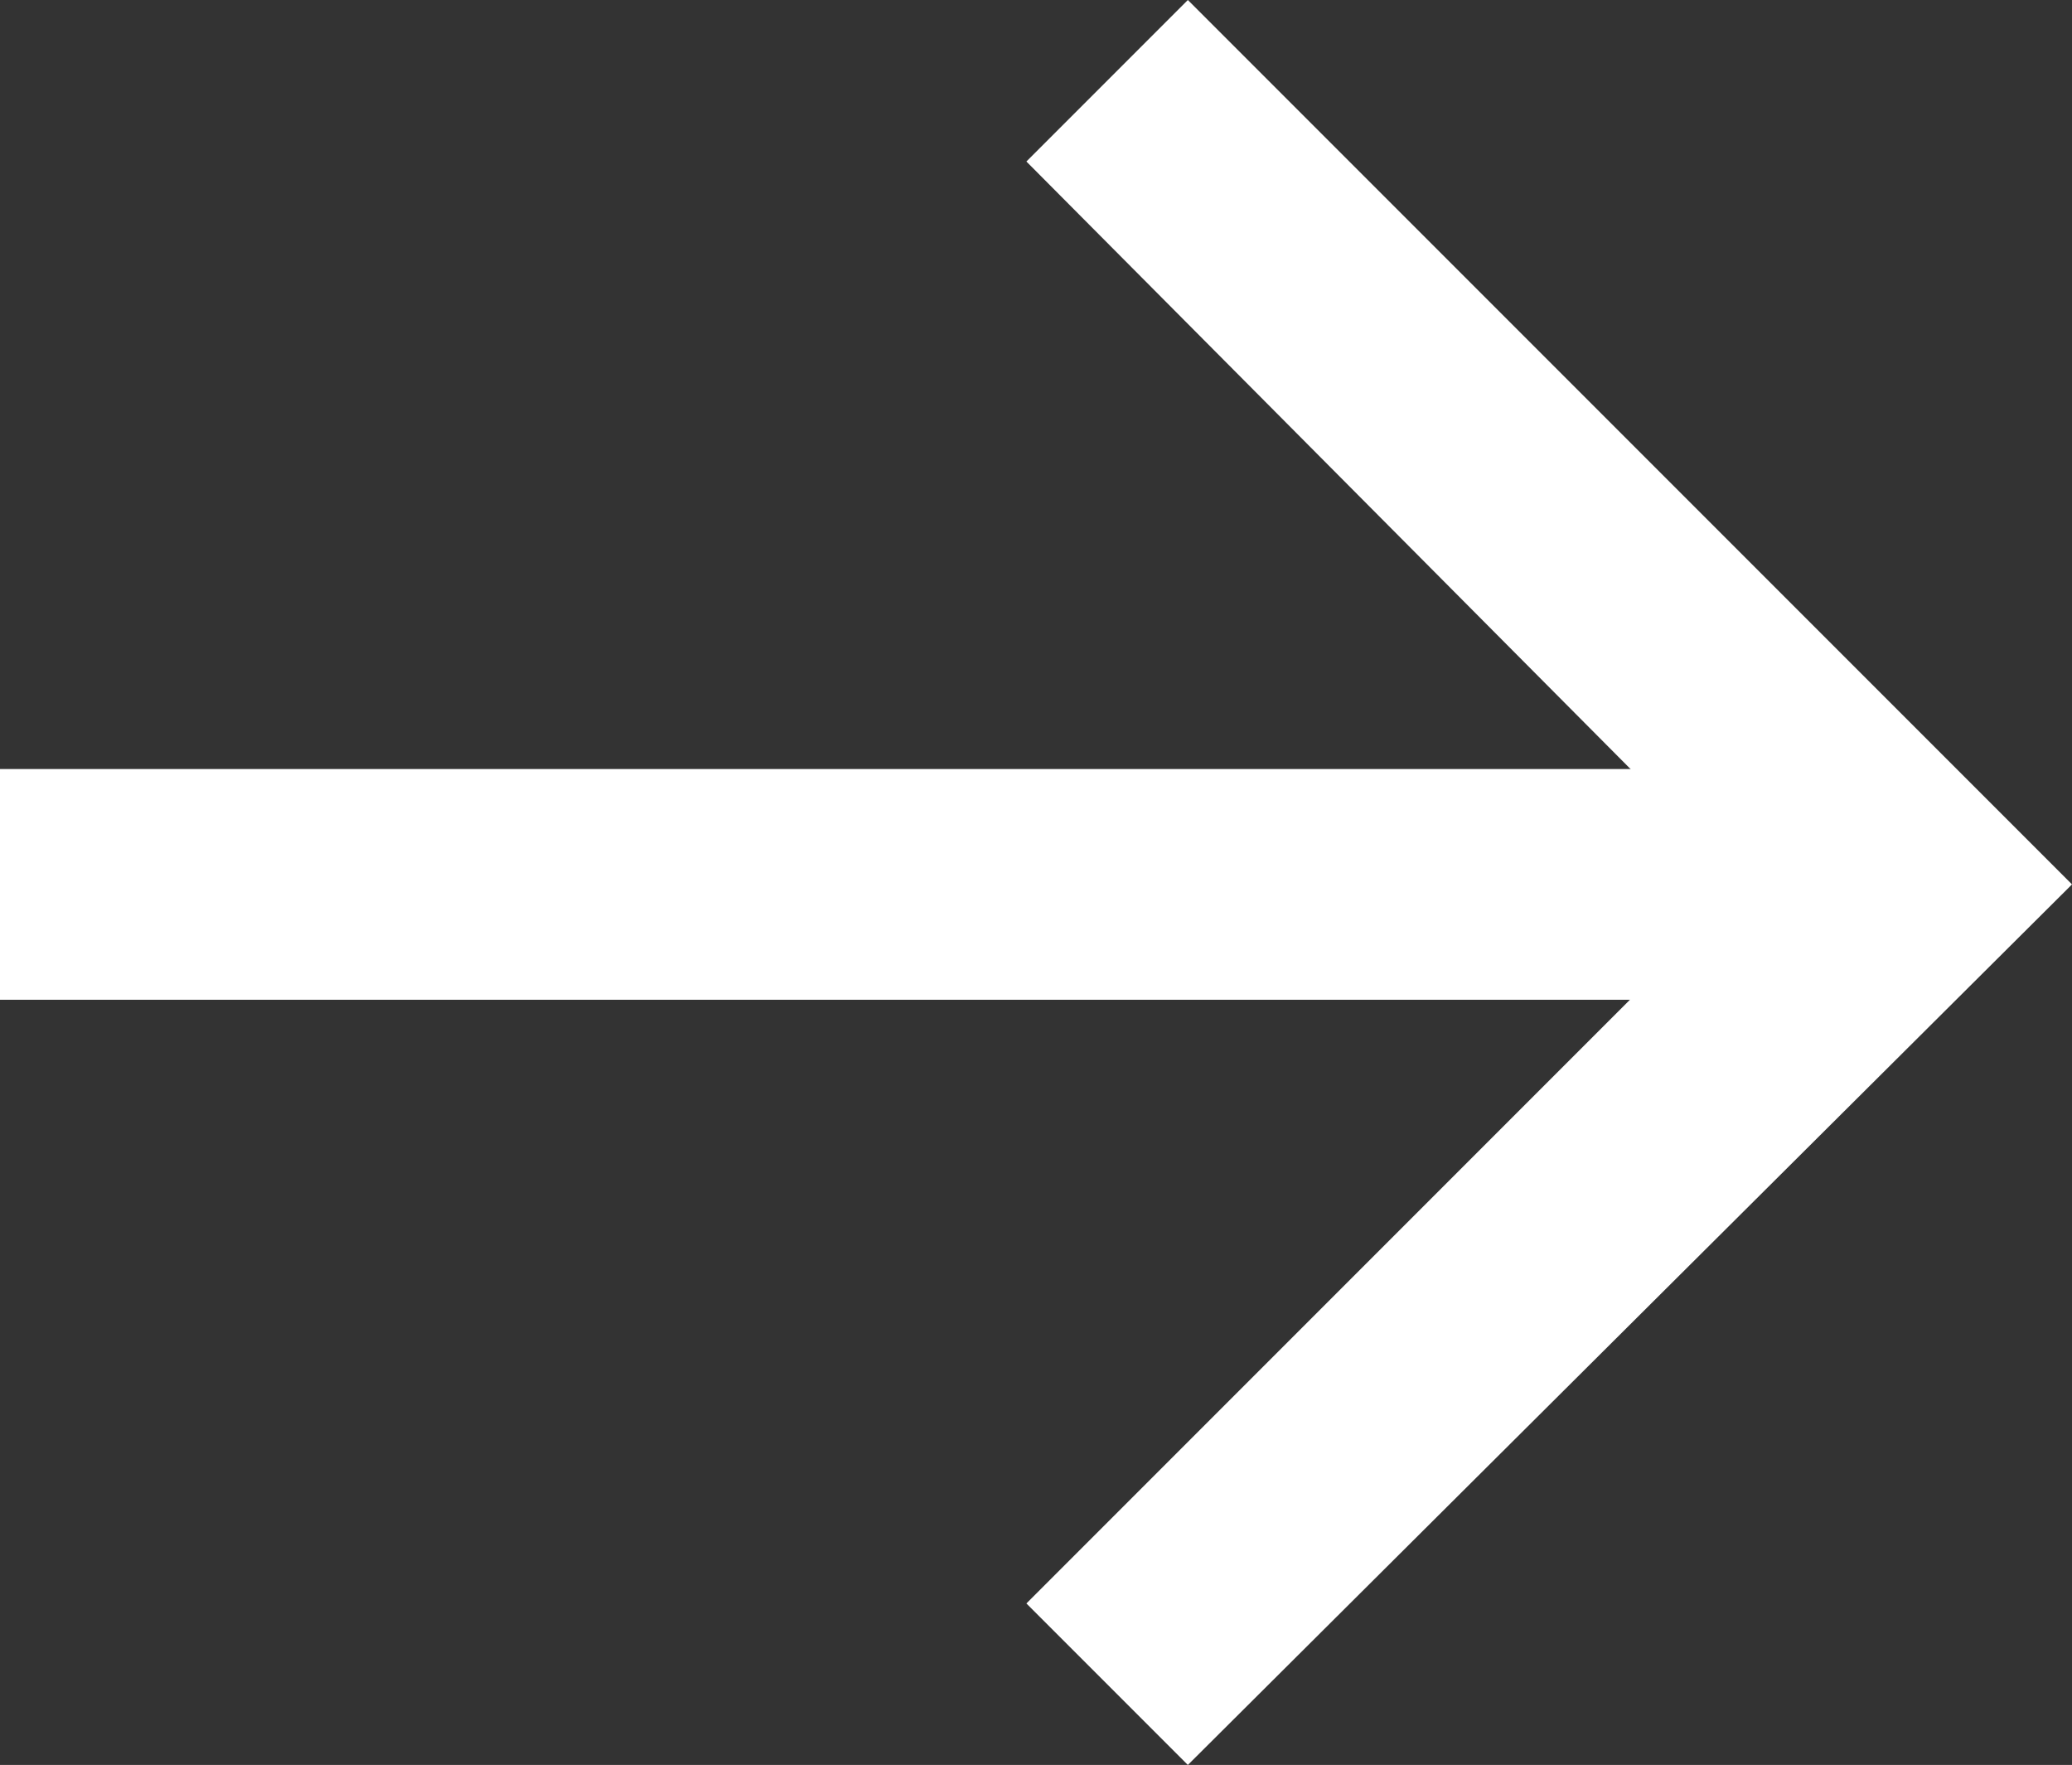 <!-- Generator: Adobe Illustrator 19.0.0, SVG Export Plug-In  -->
<svg version="1.1"
	 xmlns="http://www.w3.org/2000/svg" xmlns:xlink="http://www.w3.org/1999/xlink" xmlns:a="http://ns.adobe.com/AdobeSVGViewerExtensions/3.0/"
	 x="0px" y="0px" width="53.9px" height="45.9px" viewBox="0 0 53.9 45.9" style="enable-background:new 0 0 53.9 45.9;"
	 xml:space="preserve">
<rect x="0" y="0" width="53.9" height="45.9" fill="#333333" stroke="none"/>
<style type="text/css">
	.st0{fill:#FFFFFF;}
</style>
<defs>
</defs>
<polygon class="st0" points="30.9,45.9 26.7,41.7 45.4,23 26.7,4.2 30.9,0 53.9,23 "/>
<rect y="20" class="st0" width="49.7" height="6"/>
</svg>
